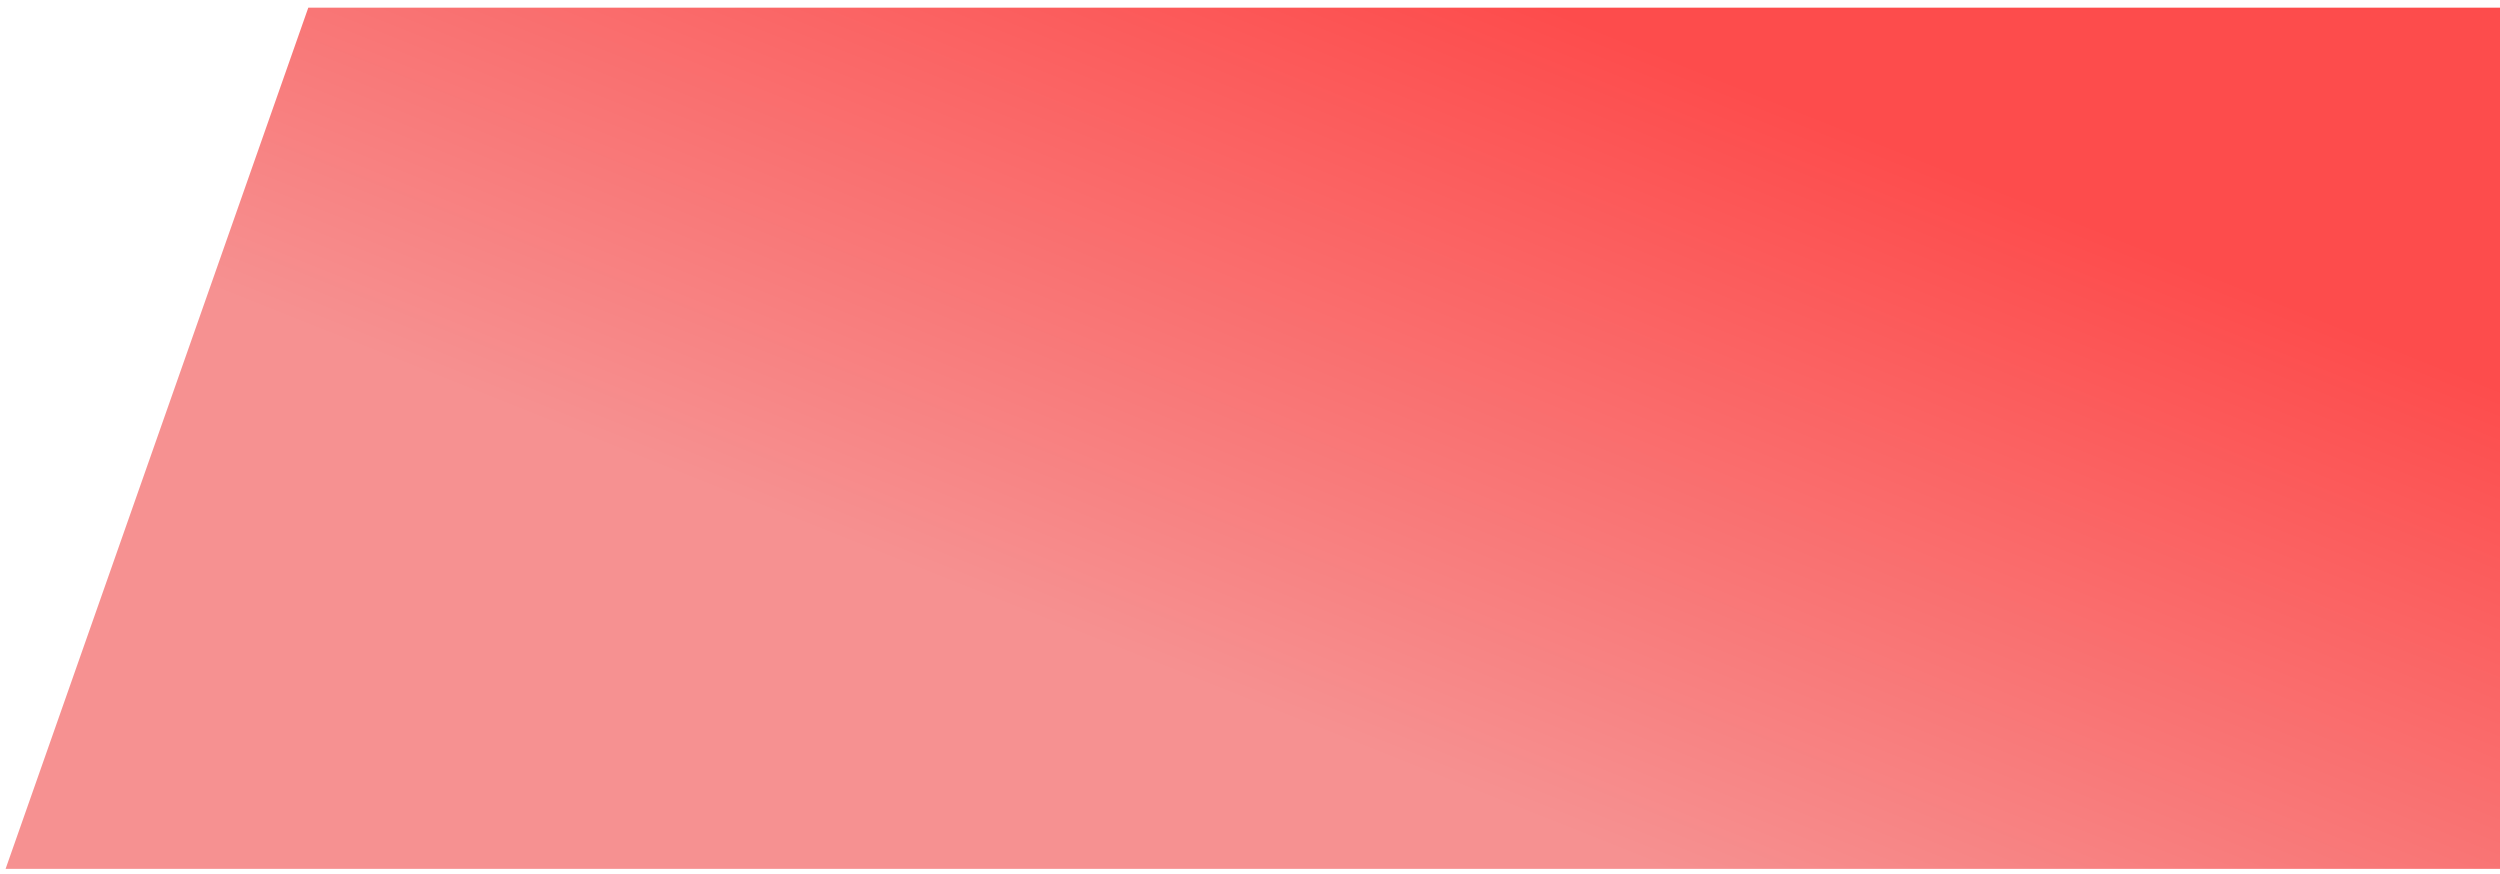 <?xml version="1.0" encoding="UTF-8"?>
<svg width="223px" height="78px" viewBox="0 0 223 78" version="1.1" xmlns="http://www.w3.org/2000/svg" xmlns:xlink="http://www.w3.org/1999/xlink">
    <!-- Generator: Sketch 50.2 (55047) - http://www.bohemiancoding.com/sketch -->
    <title>Rectangle Copy</title>
    <desc>Created with Sketch.</desc>
    <defs>
        <linearGradient x1="32.265%" y1="64.865%" x2="77.917%" y2="30.282%" id="linearGradient-1">
            <stop stop-color="#F69191" offset="0%"></stop>
            <stop stop-color="#FD4C4C" offset="100%"></stop>
        </linearGradient>
    </defs>
    <g id="Page-1" stroke="none" stroke-width="1" fill="none" fill-rule="evenodd">
        <g id="Home-initial-Copy" transform="translate(-1697, -628)" fill="url(#linearGradient-1)">
            <g id="edge-and-flow" transform="translate(-5, 502)">
                <polygon id="Rectangle-Copy" points="1729.5 126.684 1952.116 126.684 1952.116 203.5 1702.5 203.5"></polygon>
            </g>
        </g>
    </g>
</svg>